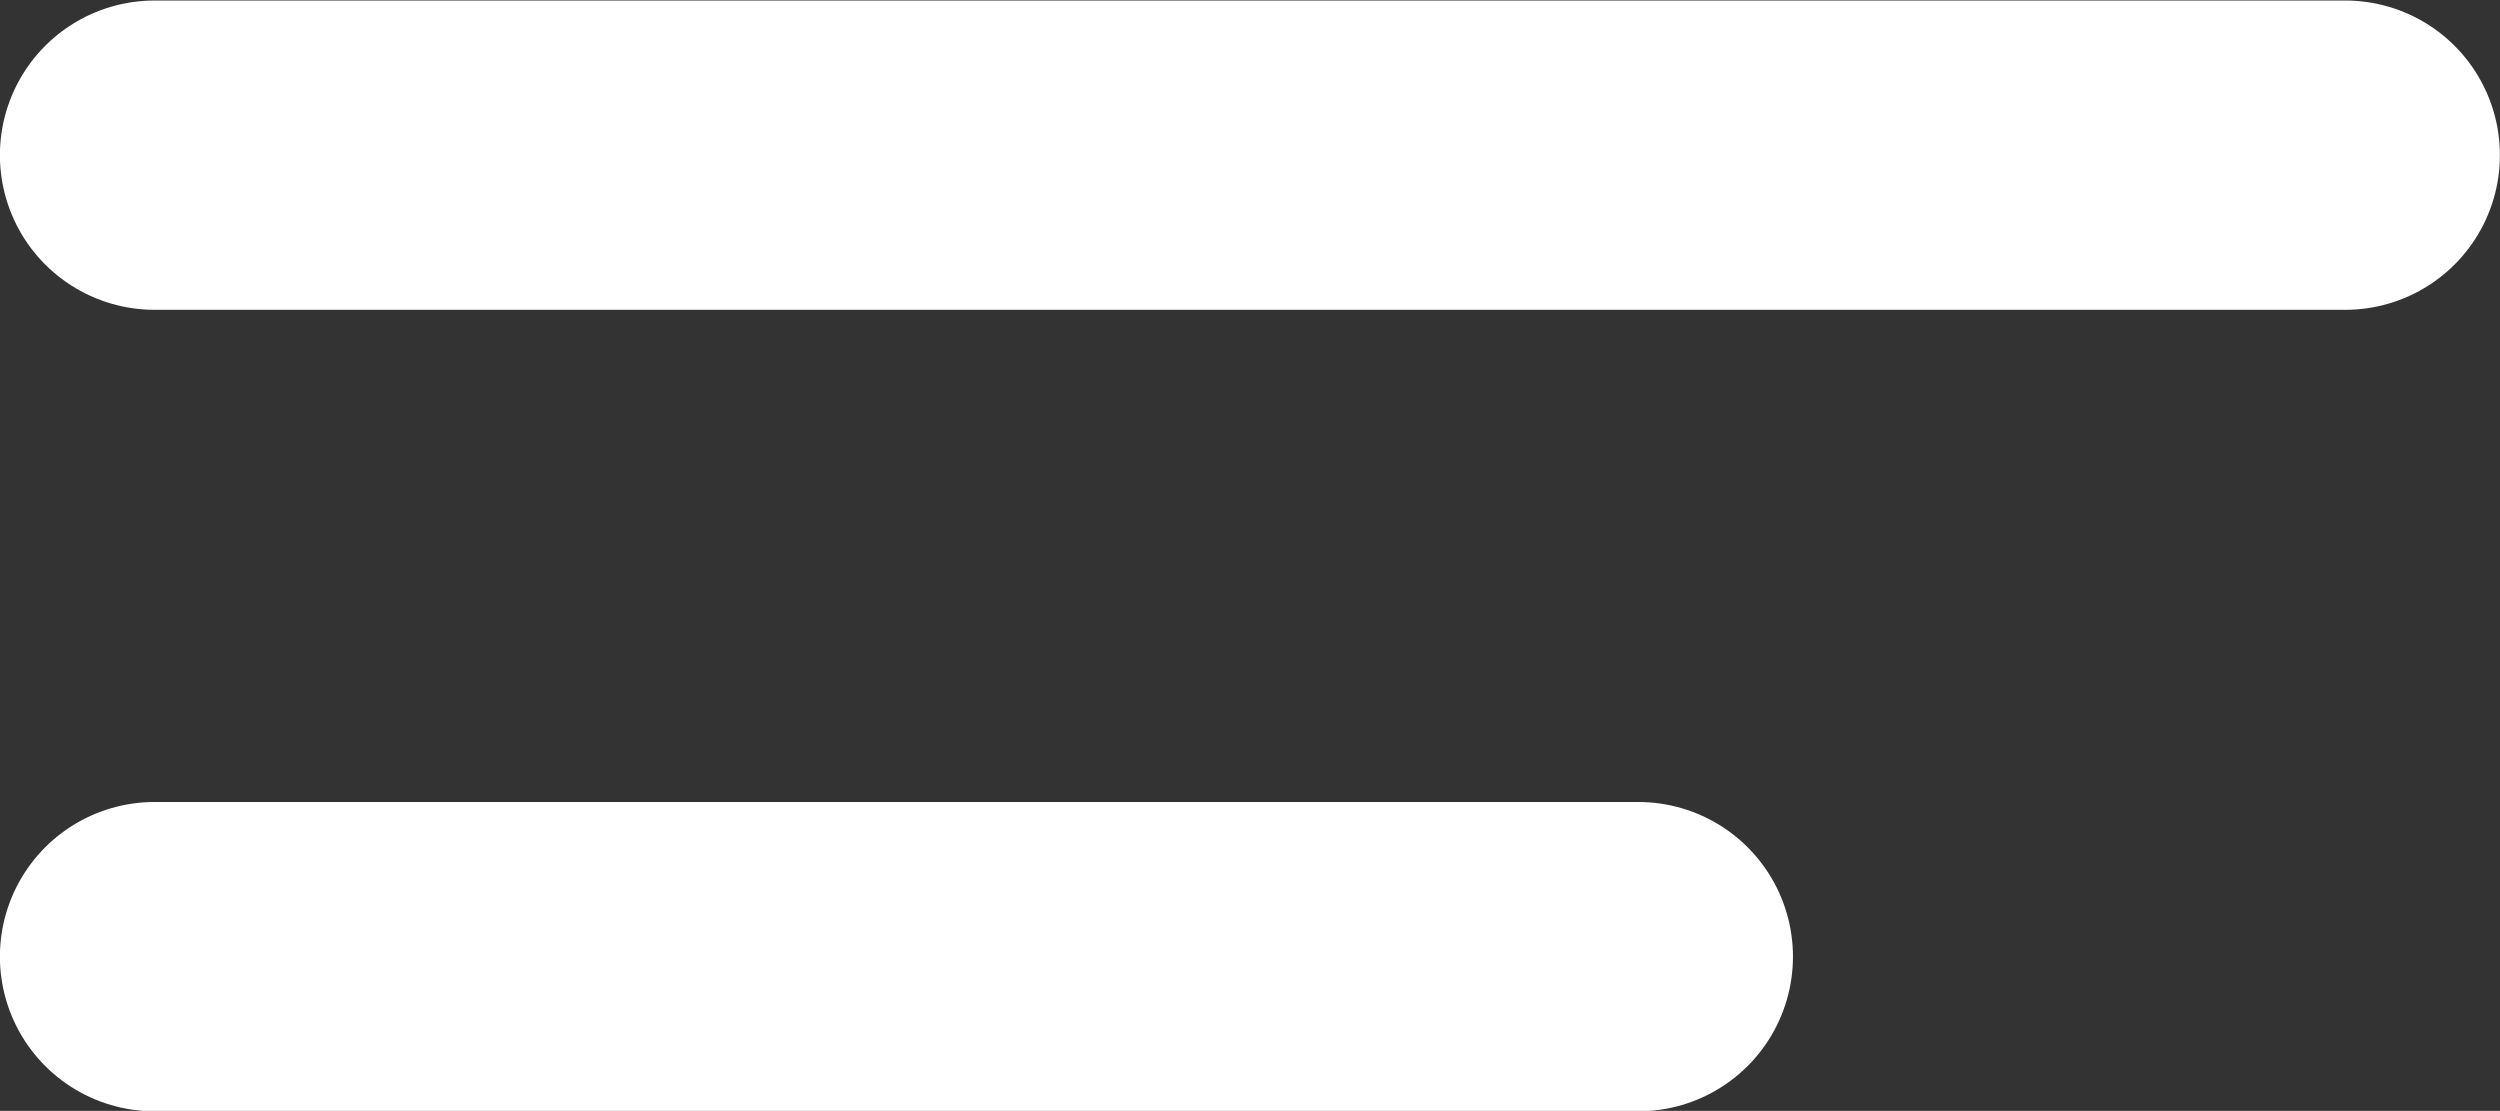 <svg xmlns="http://www.w3.org/2000/svg" width="24.249" height="10.775" viewBox="0 0 24.249 10.775">
  <rect x="0" y="0" width="24.249" height="10.775" fill="#333333" stroke="none"/>
  <g id="drawer" transform="translate(1.5 1.5)">
    <path id="Path_23" data-name="Path 23" d="M-3687.012,62.8h-21.249" transform="translate(3708.26 -62.795)" fill="#fff" stroke="#fff" stroke-linecap="round" stroke-width="3"/>
    <path id="Path_24" data-name="Path 24" d="M-3693.869,62.8h-14.392" transform="translate(3708.26 -55.021)" fill="#fff" stroke="#fff" stroke-linecap="round" stroke-width="3"/>
  </g>
</svg>
